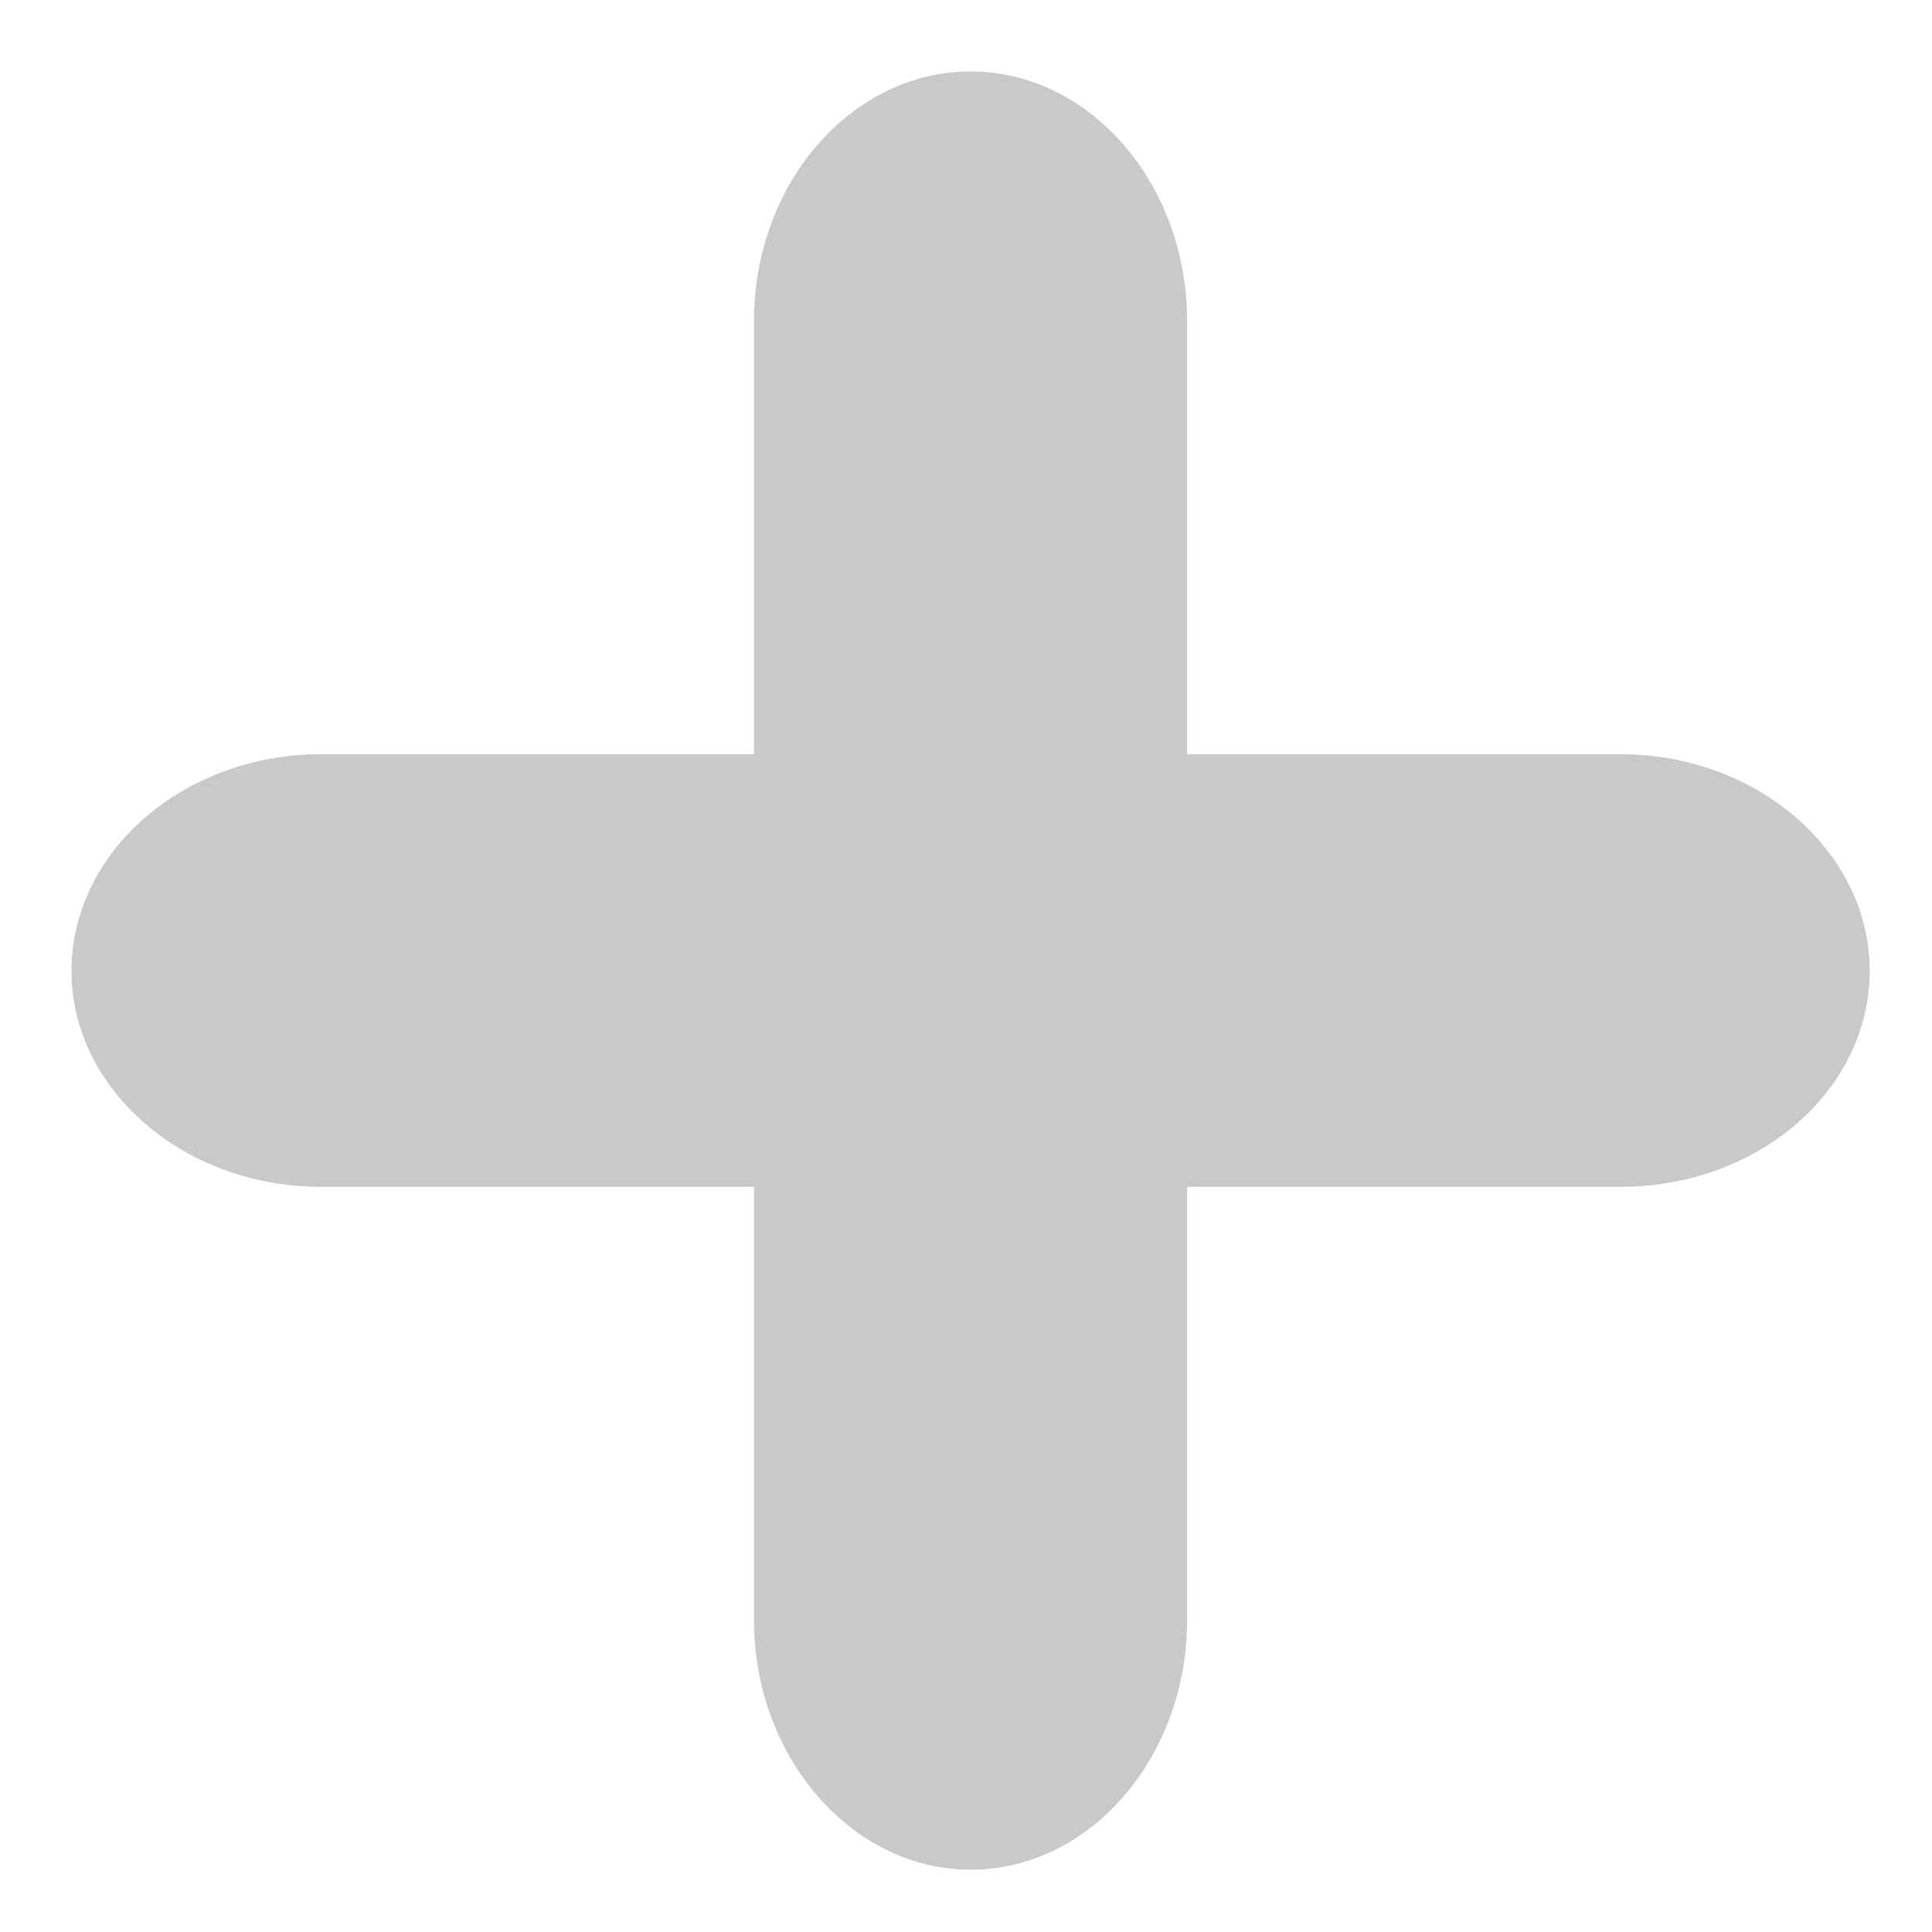 <svg 
 xmlns="http://www.w3.org/2000/svg"
 xmlns:xlink="http://www.w3.org/1999/xlink"
 width="16px" height="16px">
<path fill-rule="evenodd"  fill="rgb(201, 201, 201)"
 d="M13.419,9.829 C14.568,9.829 15.484,9.022 15.484,8.041 C15.484,7.054 14.555,6.246 13.419,6.246 L9.831,6.246 L9.831,2.657 C9.831,1.521 9.026,0.592 8.038,0.592 C7.051,0.592 6.244,1.521 6.244,2.657 L6.244,6.246 L2.657,6.246 C1.521,6.246 0.592,7.054 0.592,8.041 C0.592,9.022 1.521,9.829 2.657,9.829 L6.244,9.829 L6.244,13.418 C6.244,14.554 7.057,15.484 8.038,15.484 C9.026,15.484 9.831,14.554 9.831,13.418 L9.831,9.829 L13.419,9.829 Z"/>
</svg>
